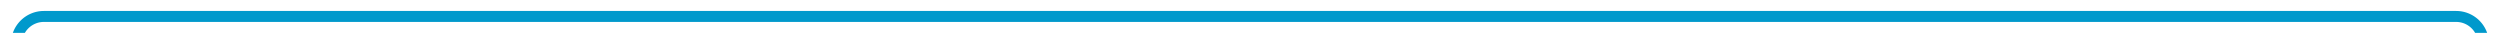 ﻿<?xml version="1.0" encoding="utf-8"?><svg version="1.1" xmlns:xlink="http://www.w3.org/1999/xlink" width="456px" height="6px" viewBox="967 -13  456 6" xmlns="http://www.w3.org/2000/svg"><path d="M 968 54  A 2 2 0 0 0 970 52 L 970 12  A 3 3 0 0 0 973 9 A 3 3 0 0 0 970 6 L 970 -5  A 5 5 0 0 1 975 -10 L 1415 -10  A 5 5 0 0 1 1420 -5 L 1420 6  A 3 3 0 0 1 1423 9 A 3 3 0 0 1 1420 12 L 1420 705  A 5 5 0 0 0 1425 710 L 1438 710  " stroke-width="2" stroke="#0099cc" fill="none" /></svg>